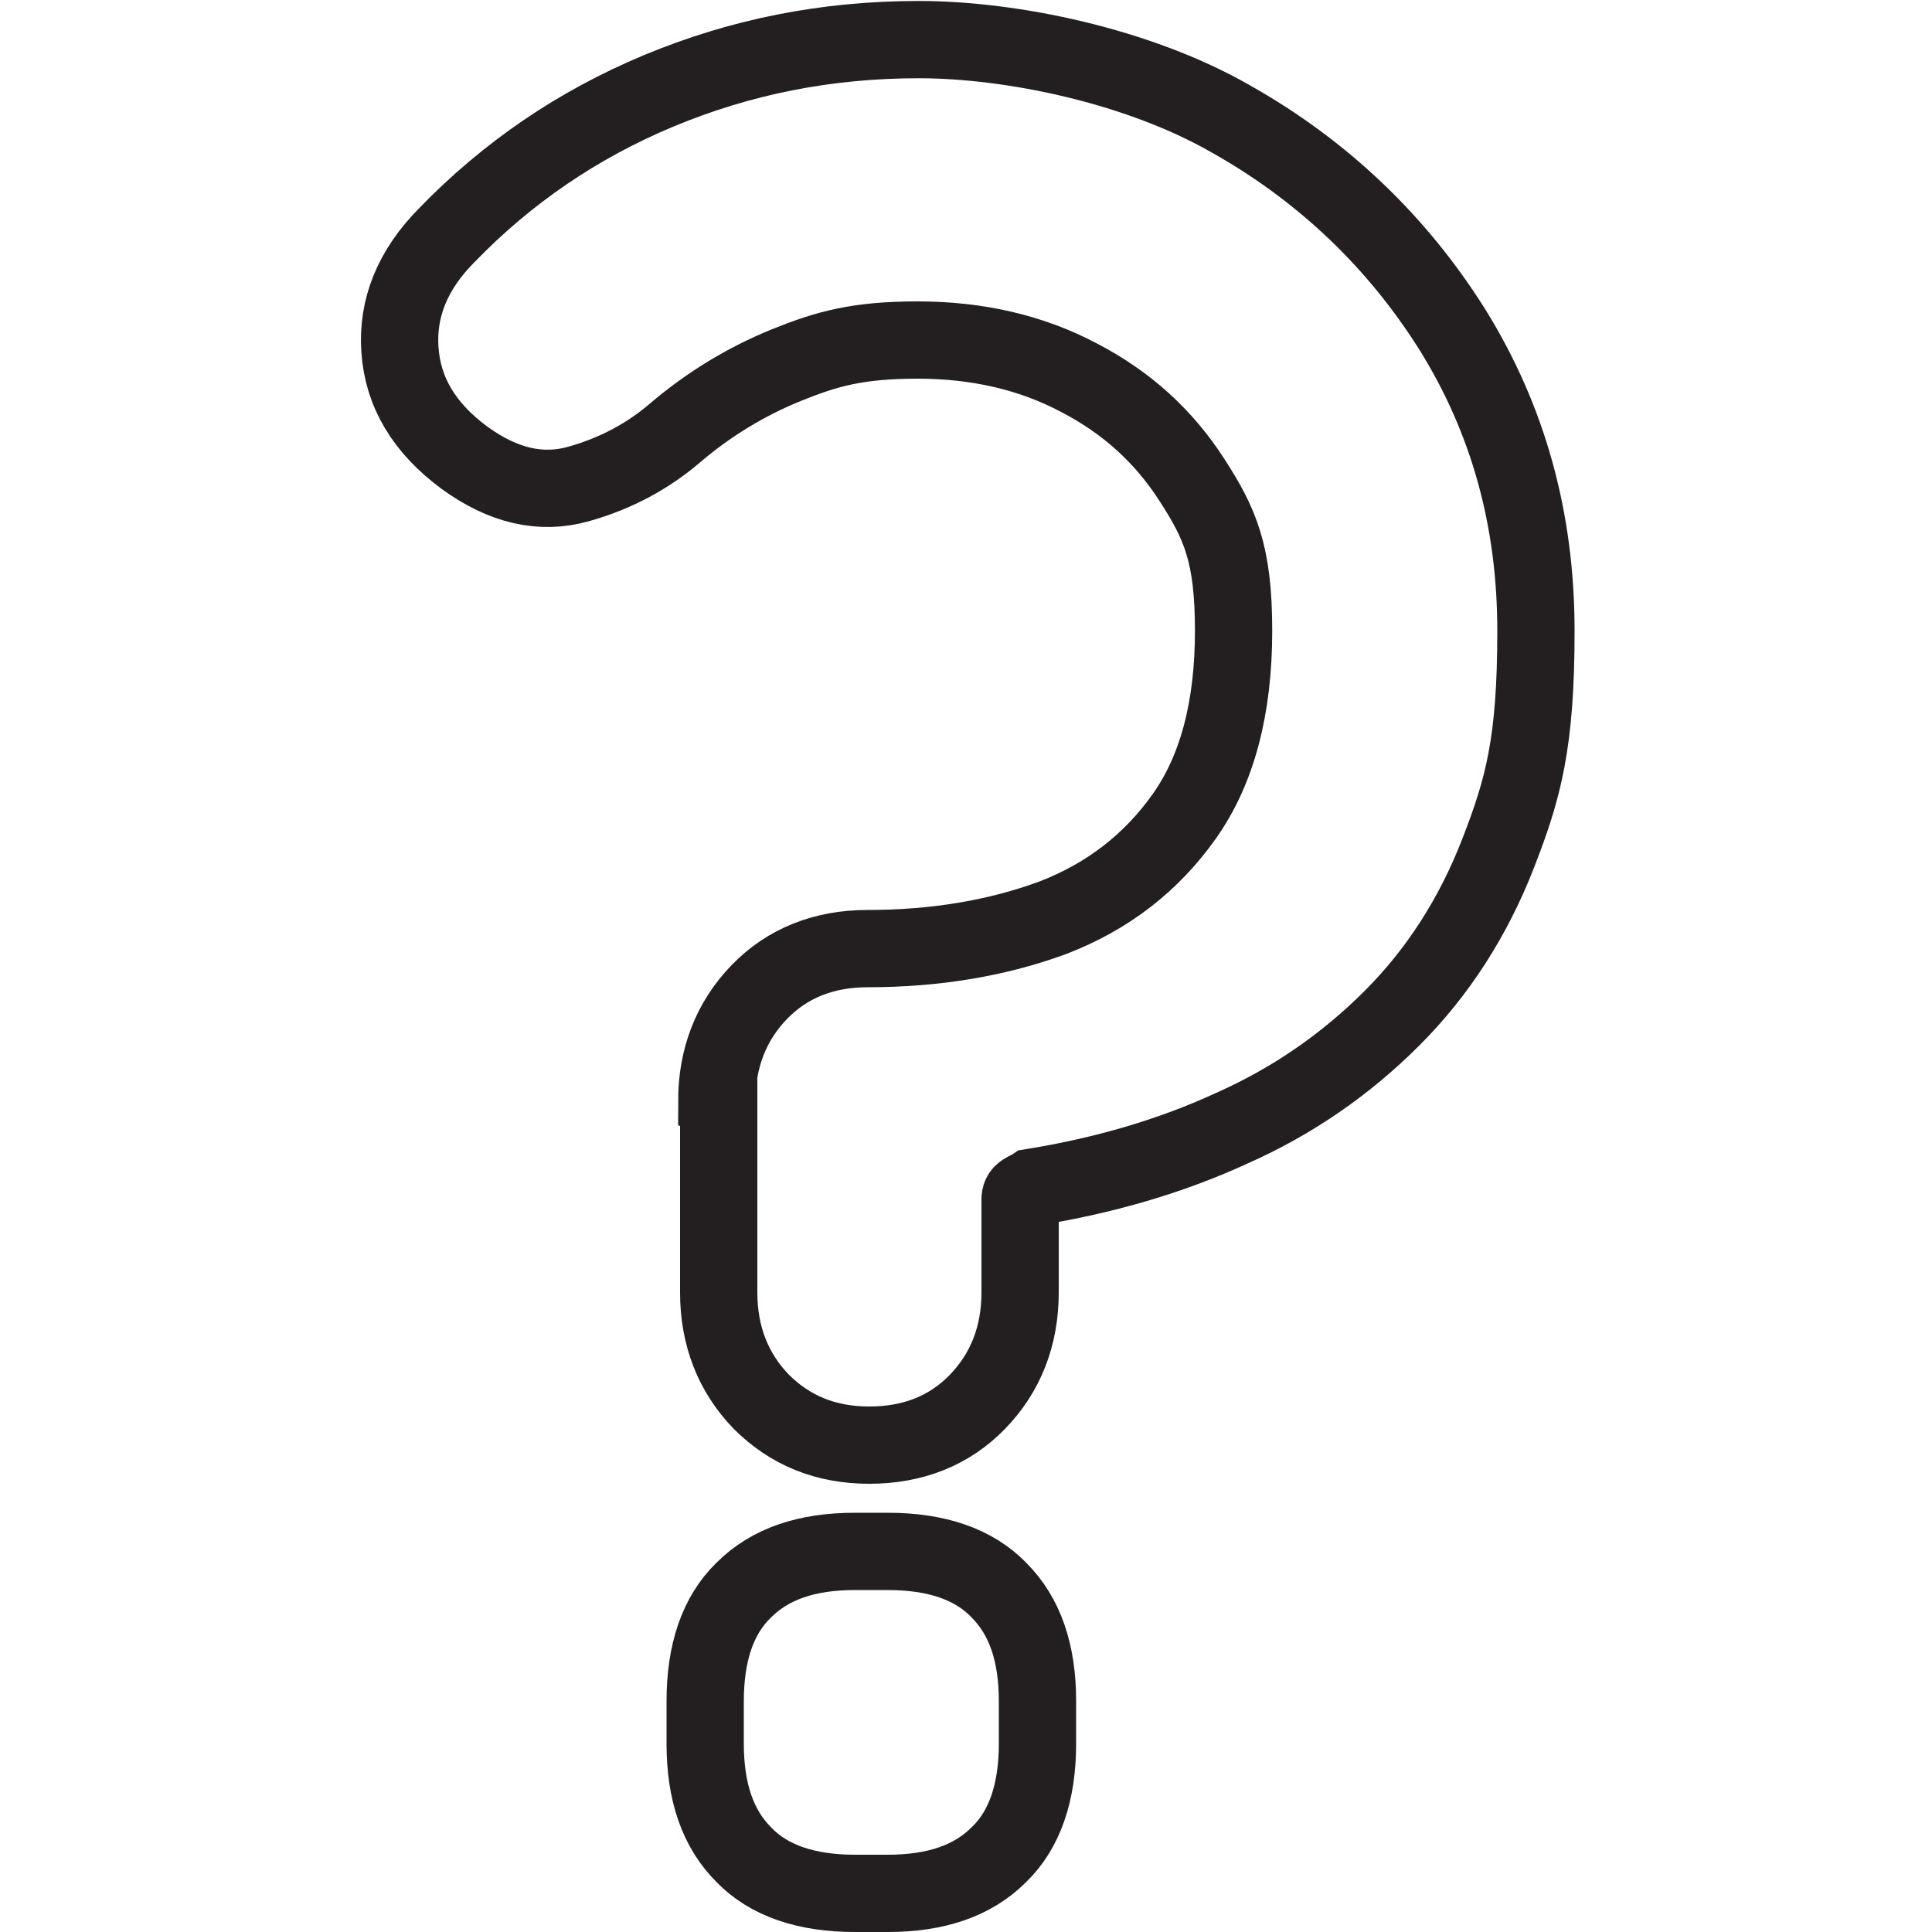 <?xml version="1.0" encoding="UTF-8"?><svg id="Layer_1" xmlns="http://www.w3.org/2000/svg" viewBox="0 0 200 200"><defs><style>.cls-1{fill:none;stroke:#231f20;stroke-miterlimit:10;stroke-width:8px;}</style></defs><path class="cls-1" d="M74.2,114c0-4.5,1.5-8.3,4.4-11.3,2.9-3,6.7-4.5,11.2-4.5,7.1,0,13.5-1.1,19.2-3.2,5.7-2.2,10.2-5.7,13.6-10.5,3.4-4.8,5.1-11.2,5.1-19.2s-1.4-11.1-4.3-15.6c-2.9-4.5-6.7-8-11.7-10.6-4.9-2.6-10.5-3.9-16.7-3.9s-9.4.9-13.6,2.6c-4.2,1.7-8.1,4.1-11.5,7-2.8,2.4-6.1,4.2-10,5.3-3.9,1.1-7.8.2-11.8-2.7-4.2-3.1-6.4-6.8-6.7-11.2-.3-4.3,1.3-8.3,4.9-11.9,6.2-6.4,13.5-11.4,21.9-14.9,8.4-3.5,17.3-5.3,26.9-5.3s22.7,2.7,32.3,8.2c9.6,5.4,17.3,12.8,23,21.9,5.7,9.2,8.6,19.5,8.6,31.1s-1.3,16.3-3.9,23c-2.6,6.7-6.3,12.4-11,17.1-4.8,4.8-10.3,8.6-16.6,11.4-6.3,2.9-13.2,4.9-20.6,6.1-.3.2-.6.3-.9.5-.3.2-.4.4-.4.8v9.6c0,4.5-1.5,8.3-4.4,11.3-2.9,3-6.7,4.5-11.2,4.5s-8.2-1.5-11.2-4.5c-2.9-3-4.4-6.8-4.4-11.3v-19.7ZM88.5,196c-5,0-8.9-1.3-11.5-4-2.7-2.7-4-6.5-4-11.5v-4.4c0-5,1.3-8.9,4-11.5,2.7-2.7,6.5-4,11.5-4h3.4c5,0,8.9,1.3,11.5,4,2.7,2.7,4,6.5,4,11.5v4.4c0,5-1.3,8.9-4,11.5-2.7,2.7-6.5,4-11.5,4h-3.4Z"/></svg>
